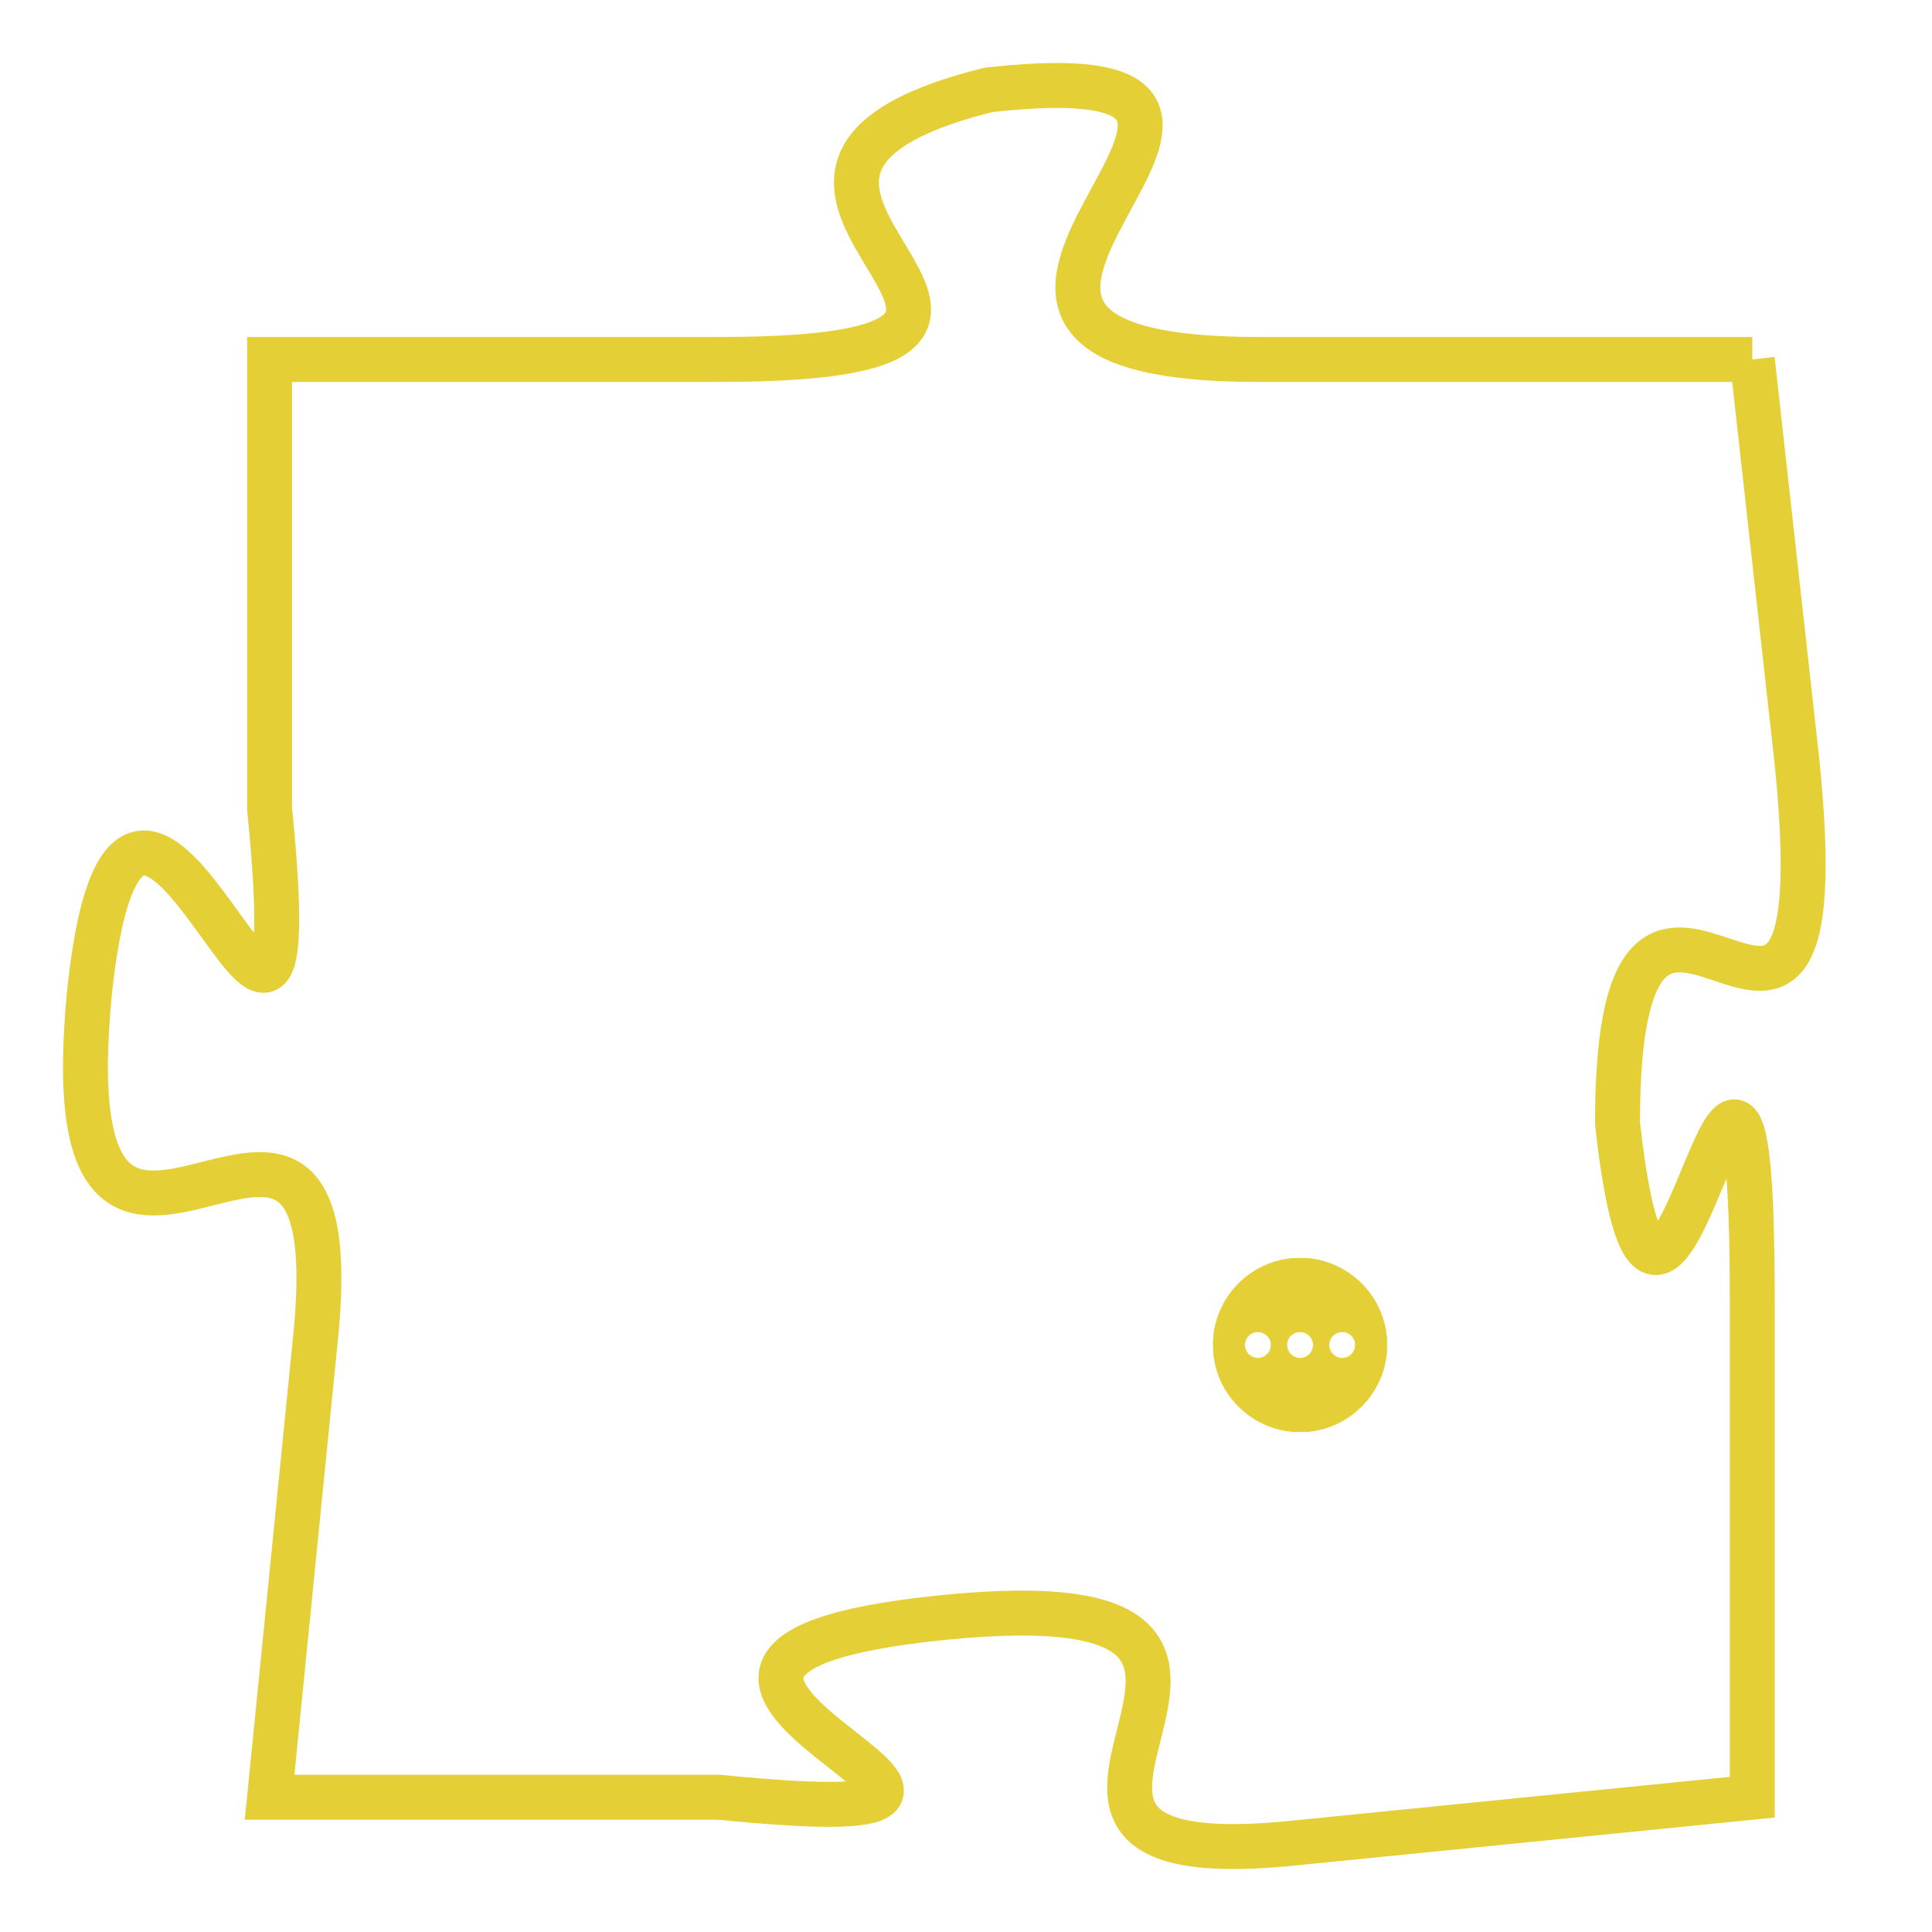 <svg version="1.1" xmlns="http://www.w3.org/2000/svg" xmlns:xlink="http://www.w3.org/1999/xlink" fill="transparent" x="0" y="0" width="350" height="350" preserveAspectRatio="xMinYMin slice"><style type="text/css">.links{fill:transparent;stroke: #E4CF37;}.links:hover{fill:#63D272; opacity:0.4;}</style><defs><g id="allt"><path id="t5915" d="M2178,1440 L2167,1440 C2157,1440 2170,1433 2161,1434 C2153,1436 2165,1440 2155,1440 L2145,1440 2145,1440 L2145,1450 C2146,1460 2142,1445 2141,1454 C2140,1464 2147,1453 2146,1462 L2145,1472 2145,1472 L2155,1472 C2165,1473 2150,1469 2160,1468 C2170,1467 2159,1474 2168,1473 L2178,1472 2178,1472 L2178,1461 C2178,1450 2176,1466 2175,1457 C2175,1448 2180,1459 2179,1449 L2178,1440"/></g><clipPath id="c" clipRule="evenodd" fill="transparent"><use href="#t5915"/></clipPath></defs><svg viewBox="2139 1432 42 43" preserveAspectRatio="xMinYMin meet"><svg width="4380" height="2430"><g><image crossorigin="anonymous" x="0" y="0" href="https://nftpuzzle.license-token.com/assets/completepuzzle.svg" width="100%" height="100%" /><g class="links"><use href="#t5915"/></g></g></svg><svg x="2166" y="1460" height="9%" width="9%" viewBox="0 0 330 330"><g><a xlink:href="https://nftpuzzle.license-token.com/" class="links"><title>See the most innovative NFT based token software licensing project</title><path fill="#E4CF37" id="more" d="M165,0C74.019,0,0,74.019,0,165s74.019,165,165,165s165-74.019,165-165S255.981,0,165,0z M85,190 c-13.785,0-25-11.215-25-25s11.215-25,25-25s25,11.215,25,25S98.785,190,85,190z M165,190c-13.785,0-25-11.215-25-25 s11.215-25,25-25s25,11.215,25,25S178.785,190,165,190z M245,190c-13.785,0-25-11.215-25-25s11.215-25,25-25 c13.785,0,25,11.215,25,25S258.785,190,245,190z"></path></a></g></svg></svg></svg>